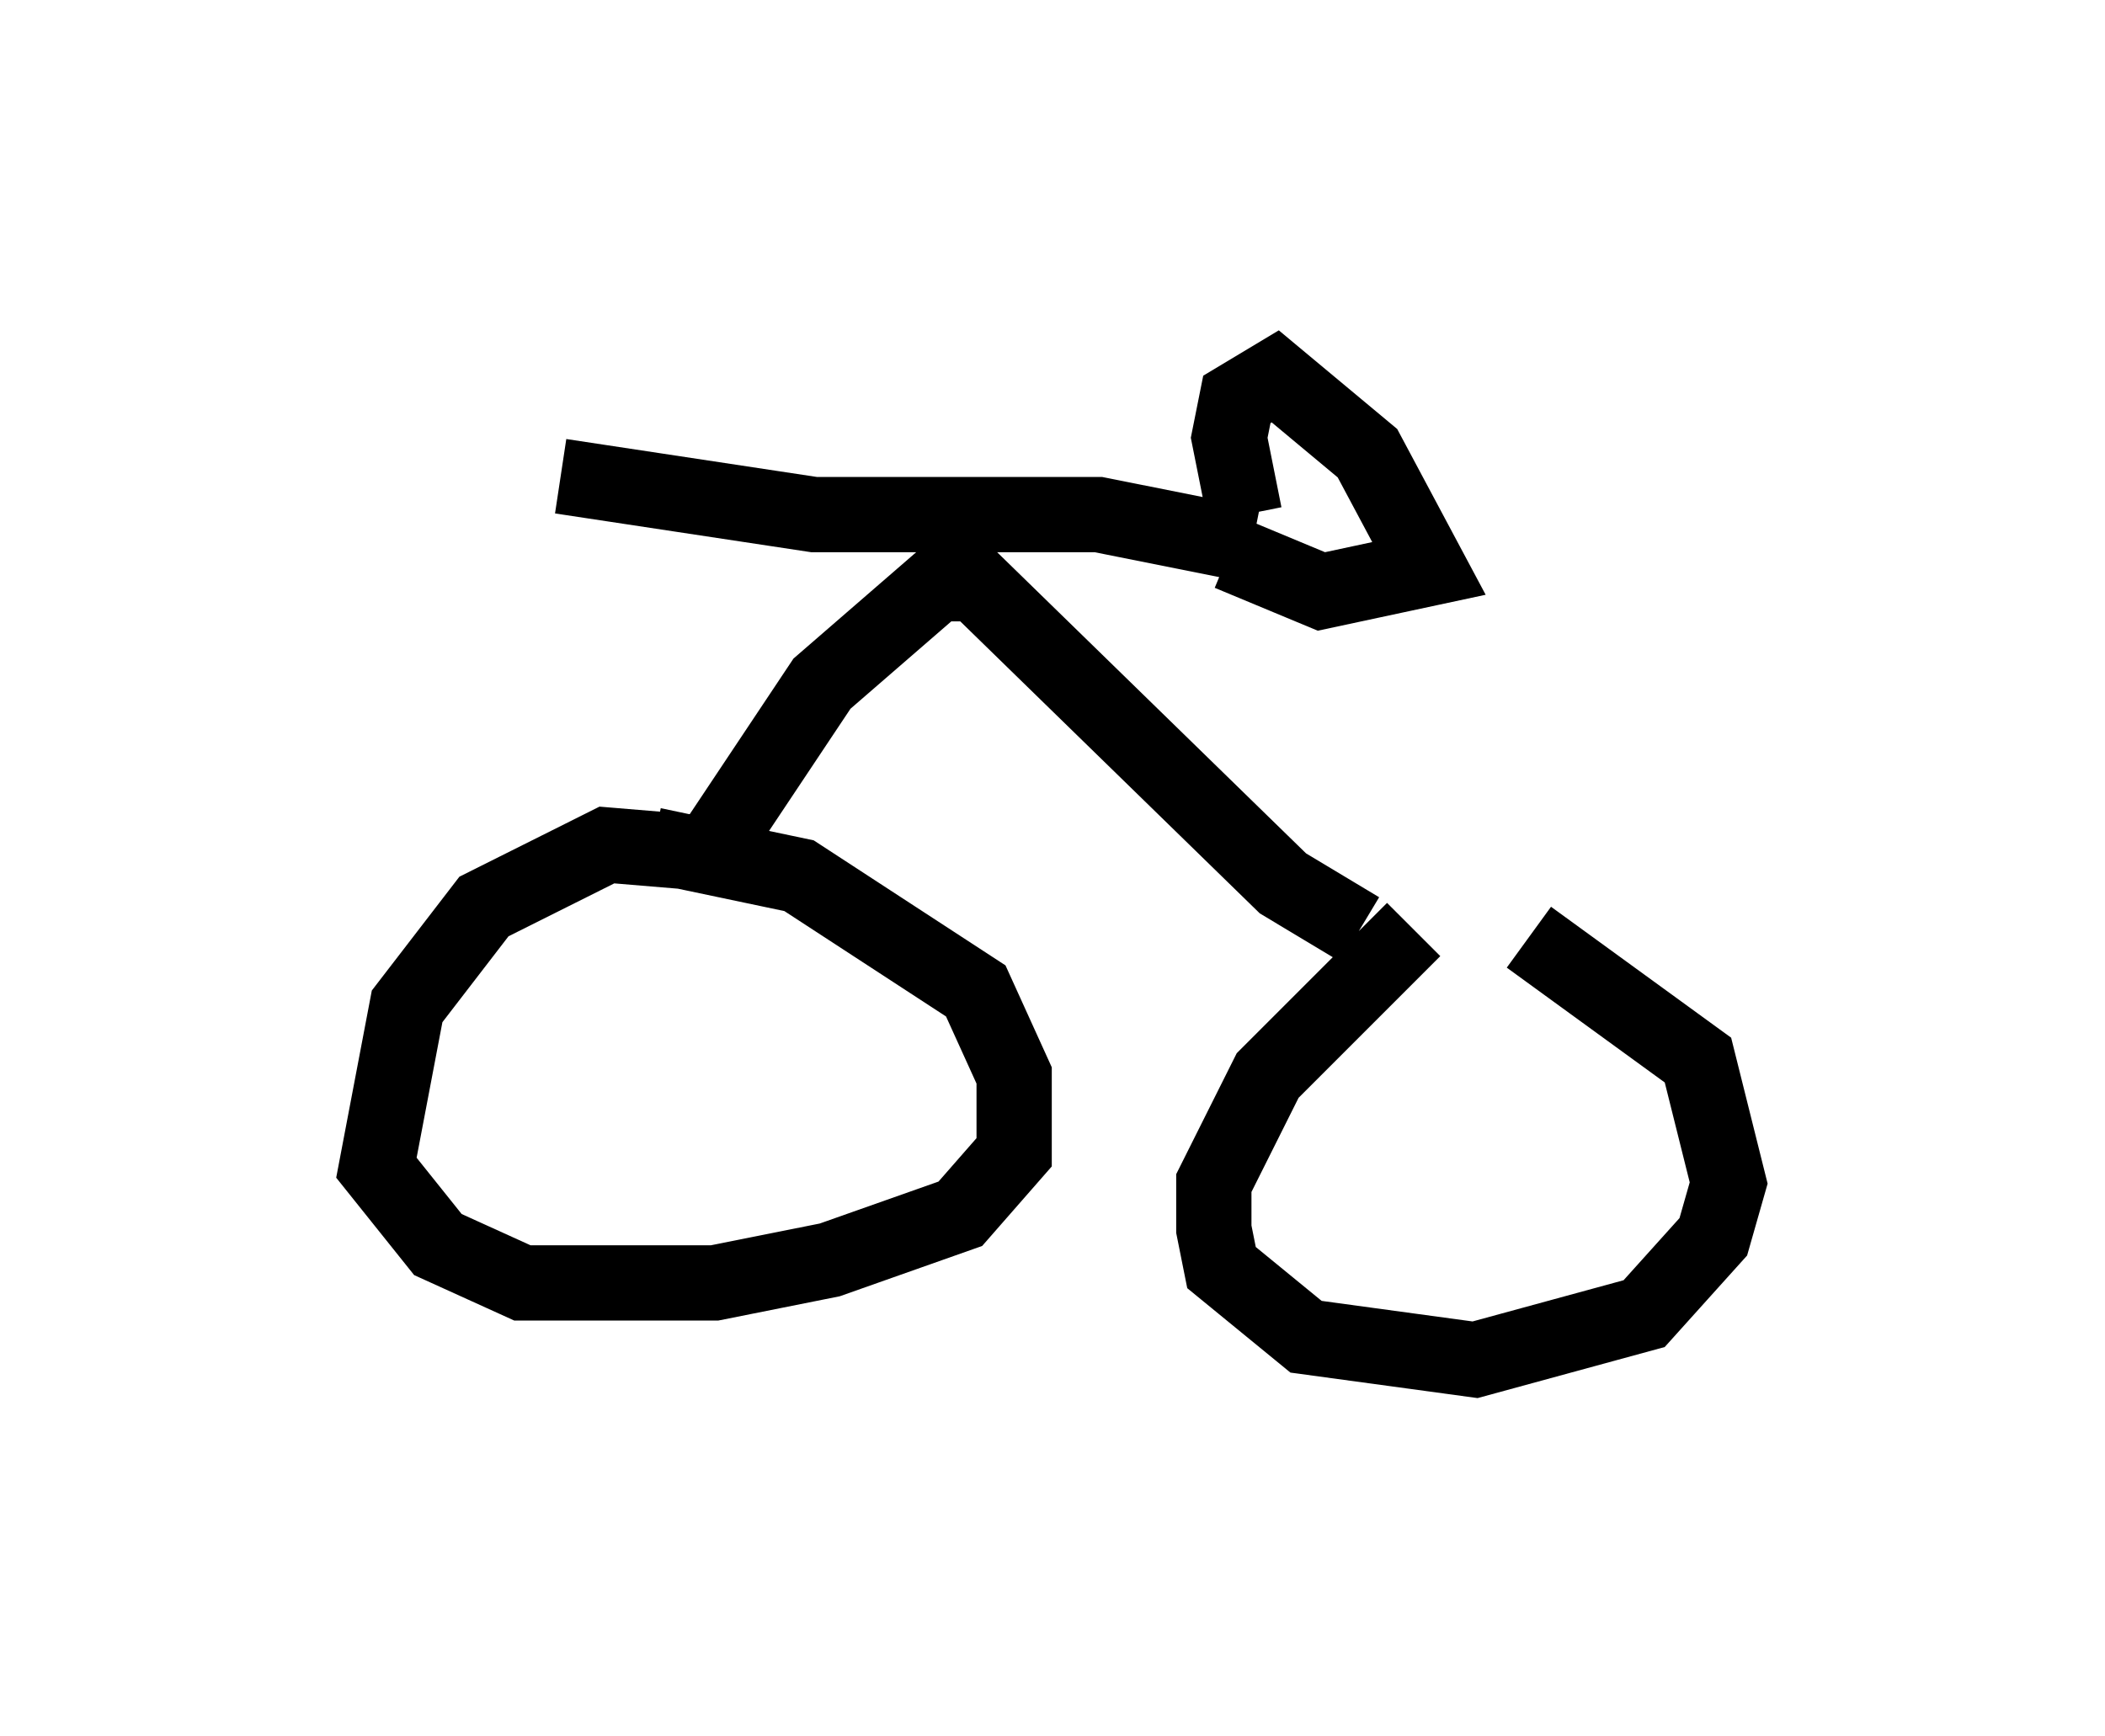 <?xml version="1.0" encoding="utf-8" ?>
<svg baseProfile="full" height="23.067" version="1.1" width="27.967" xmlns="http://www.w3.org/2000/svg" xmlns:ev="http://www.w3.org/2001/xml-events" xmlns:xlink="http://www.w3.org/1999/xlink"><defs /><rect fill="white" height="23.067" width="27.967" x="0" y="0" /><path d="M9.696, 11.738 m-0.408, -0.408 l-1.225, -0.102 -1.633, 0.817 l-1.021, 1.327 -0.408, 2.144 l0.817, 1.021 1.123, 0.51 l2.552, 0.0 1.531, -0.306 l1.735, -0.613 0.715, -0.817 l0.0, -1.021 -0.51, -1.123 l-2.348, -1.531 -1.94, -0.408 m10.106, 1.123 l-1.94, 1.94 -0.715, 1.429 l0.0, 0.613 0.102, 0.51 l1.123, 0.919 2.246, 0.306 l2.246, -0.613 0.919, -1.021 l0.204, -0.715 -0.408, -1.633 l-2.246, -1.633 m-10.821, -1.225 l1.429, -2.144 1.531, -1.327 l0.51, 0.0 4.083, 3.981 l1.021, 0.613 m-10.617, -6.023 l3.369, 0.51 3.777, 0.0 l2.042, 0.408 m-0.102, -0.408 l-0.204, -1.021 0.102, -0.51 l0.51, -0.306 1.225, 1.021 l0.817, 1.531 -1.429, 0.306 l-1.225, -0.51 " fill="none" stroke="black" stroke-width="1" /></svg>